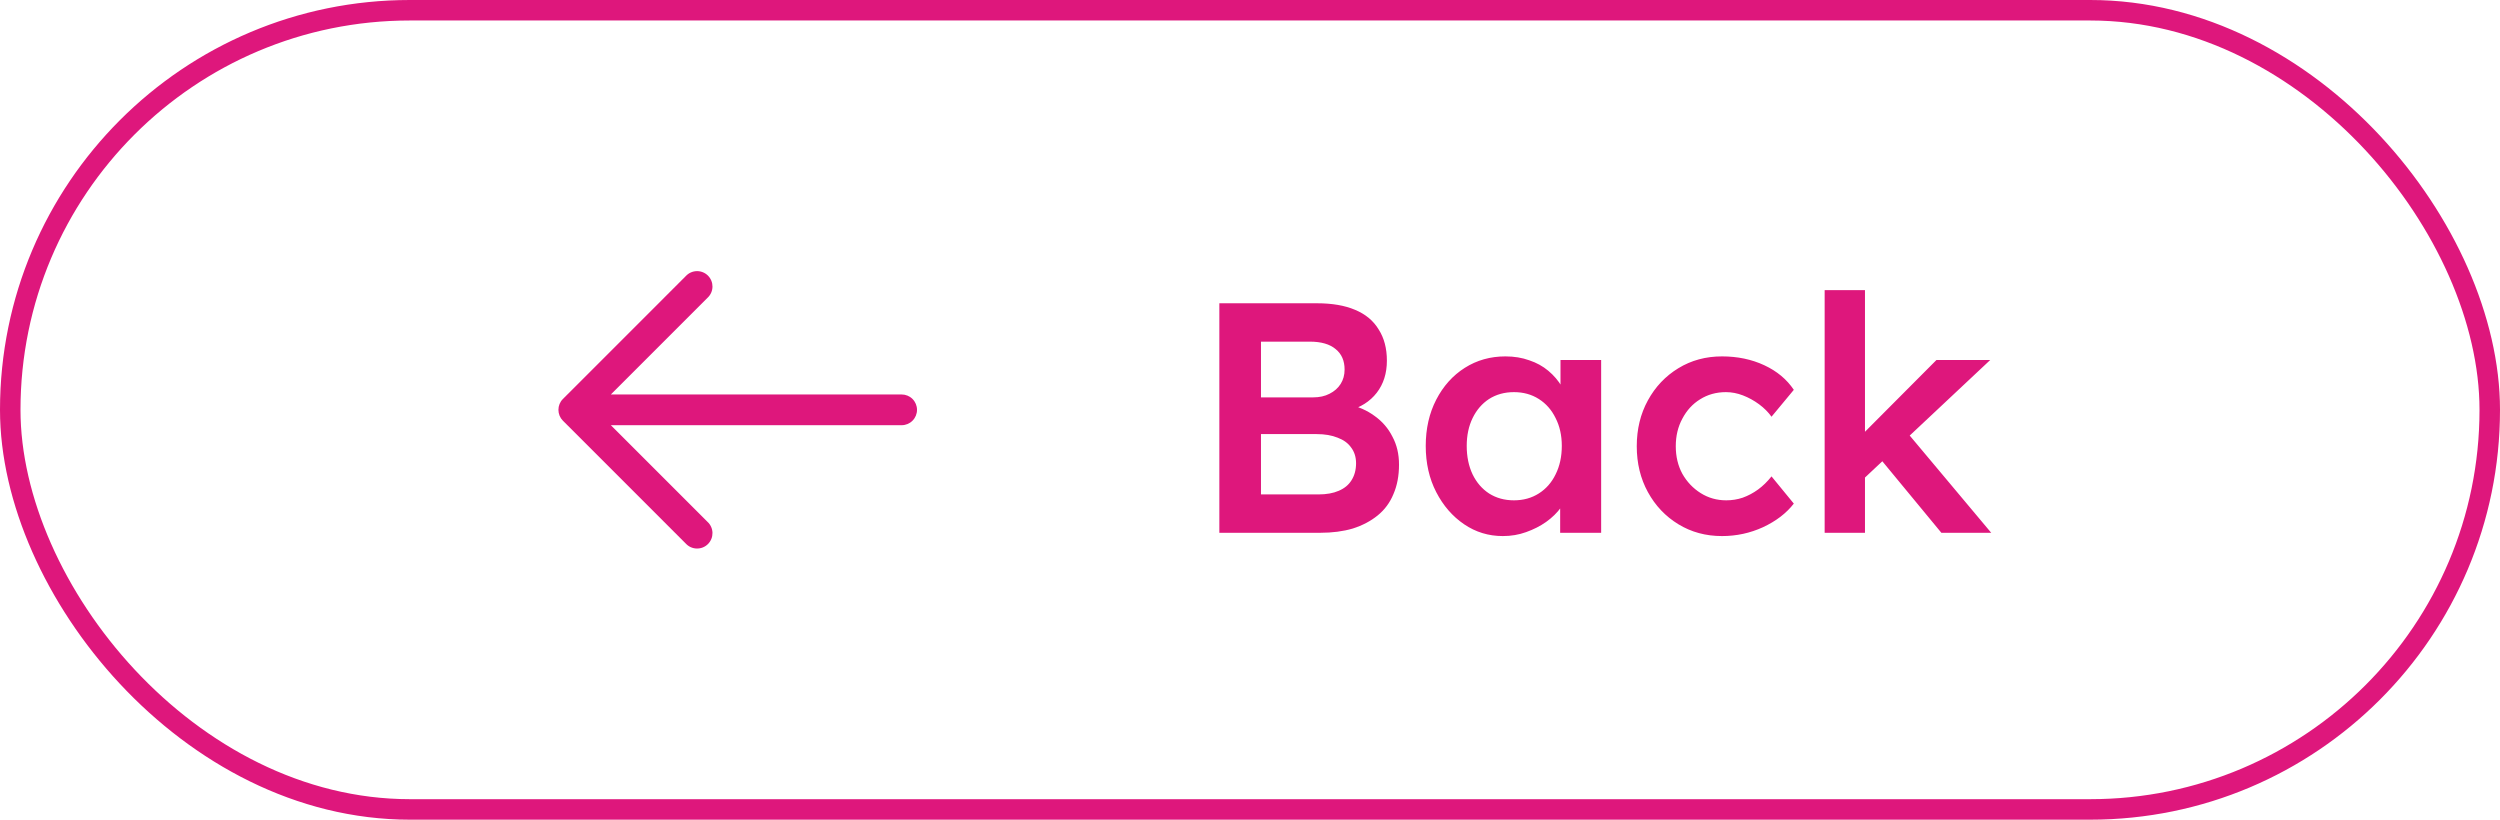 <svg width="122" height="40" viewBox="0 0 122 40" fill="none" xmlns="http://www.w3.org/2000/svg">
<rect x="0.5" y="0.5" width="121" height="39" rx="19.5" stroke="#DE177C"/>
<path fill-rule="evenodd" clip-rule="evenodd" d="M27.47 20.53C27.329 20.389 27.251 20.199 27.251 20C27.251 19.801 27.329 19.61 27.47 19.47L33.47 13.47C33.539 13.396 33.621 13.337 33.713 13.296C33.805 13.255 33.905 13.233 34.005 13.231C34.106 13.229 34.206 13.248 34.3 13.286C34.393 13.323 34.478 13.38 34.549 13.451C34.62 13.522 34.676 13.607 34.714 13.7C34.752 13.794 34.77 13.894 34.769 13.994C34.767 14.095 34.745 14.194 34.704 14.286C34.663 14.378 34.604 14.461 34.53 14.53L29.81 19.25L44 19.25C44.199 19.25 44.39 19.329 44.53 19.47C44.671 19.61 44.75 19.801 44.75 20C44.75 20.199 44.671 20.39 44.53 20.53C44.39 20.671 44.199 20.75 44 20.75L29.81 20.75L34.53 25.47C34.604 25.538 34.663 25.621 34.704 25.713C34.745 25.805 34.767 25.905 34.769 26.005C34.77 26.106 34.752 26.206 34.714 26.299C34.676 26.393 34.62 26.478 34.549 26.549C34.478 26.62 34.393 26.676 34.3 26.714C34.206 26.752 34.106 26.77 34.005 26.768C33.905 26.767 33.805 26.745 33.713 26.704C33.621 26.663 33.539 26.604 33.47 26.53L27.47 20.53Z" fill="#DE177C"/>
<path d="M59.504 26V14.8H64.272C65.008 14.8 65.627 14.907 66.128 15.12C66.64 15.333 67.024 15.653 67.28 16.08C67.547 16.496 67.68 17.003 67.68 17.6C67.68 18.219 67.515 18.741 67.184 19.168C66.853 19.595 66.389 19.888 65.792 20.048L65.776 19.728C66.277 19.835 66.715 20.027 67.088 20.304C67.461 20.571 67.749 20.907 67.952 21.312C68.165 21.707 68.272 22.16 68.272 22.672C68.272 23.216 68.181 23.696 68 24.112C67.829 24.528 67.573 24.875 67.232 25.152C66.891 25.429 66.485 25.643 66.016 25.792C65.547 25.931 65.019 26 64.432 26H59.504ZM61.536 24.128H64.336C64.731 24.128 65.061 24.069 65.328 23.952C65.605 23.835 65.813 23.664 65.952 23.44C66.101 23.205 66.176 22.928 66.176 22.608C66.176 22.309 66.096 22.053 65.936 21.84C65.787 21.627 65.568 21.467 65.28 21.36C64.992 21.243 64.651 21.184 64.256 21.184H61.536V24.128ZM61.536 19.392H64.08C64.389 19.392 64.656 19.333 64.88 19.216C65.115 19.099 65.296 18.939 65.424 18.736C65.552 18.533 65.616 18.299 65.616 18.032C65.616 17.605 65.472 17.275 65.184 17.04C64.896 16.795 64.475 16.672 63.92 16.672H61.536V19.392ZM73.336 26.16C72.643 26.16 72.013 25.968 71.448 25.584C70.883 25.2 70.429 24.677 70.088 24.016C69.747 23.355 69.576 22.603 69.576 21.76C69.576 20.917 69.747 20.165 70.088 19.504C70.429 18.843 70.893 18.325 71.48 17.952C72.067 17.579 72.728 17.392 73.464 17.392C73.891 17.392 74.28 17.456 74.632 17.584C74.984 17.701 75.293 17.872 75.56 18.096C75.827 18.32 76.045 18.576 76.216 18.864C76.397 19.152 76.52 19.461 76.584 19.792L76.152 19.68V17.568H78.136V26H76.136V23.984L76.6 23.904C76.525 24.192 76.387 24.475 76.184 24.752C75.992 25.019 75.747 25.259 75.448 25.472C75.16 25.675 74.835 25.84 74.472 25.968C74.12 26.096 73.741 26.16 73.336 26.16ZM73.88 24.416C74.339 24.416 74.744 24.304 75.096 24.08C75.448 23.856 75.72 23.547 75.912 23.152C76.115 22.747 76.216 22.283 76.216 21.76C76.216 21.248 76.115 20.795 75.912 20.4C75.72 20.005 75.448 19.696 75.096 19.472C74.744 19.248 74.339 19.136 73.88 19.136C73.421 19.136 73.016 19.248 72.664 19.472C72.323 19.696 72.056 20.005 71.864 20.4C71.672 20.795 71.576 21.248 71.576 21.76C71.576 22.283 71.672 22.747 71.864 23.152C72.056 23.547 72.323 23.856 72.664 24.08C73.016 24.304 73.421 24.416 73.88 24.416ZM84.034 26.16C83.244 26.16 82.535 25.968 81.906 25.584C81.276 25.2 80.78 24.677 80.418 24.016C80.055 23.355 79.874 22.608 79.874 21.776C79.874 20.944 80.055 20.197 80.418 19.536C80.78 18.875 81.276 18.352 81.906 17.968C82.535 17.584 83.244 17.392 84.034 17.392C84.791 17.392 85.479 17.536 86.098 17.824C86.716 18.112 87.196 18.512 87.538 19.024L86.45 20.336C86.29 20.112 86.087 19.909 85.842 19.728C85.596 19.547 85.335 19.403 85.058 19.296C84.78 19.189 84.503 19.136 84.226 19.136C83.756 19.136 83.335 19.253 82.962 19.488C82.599 19.712 82.311 20.027 82.098 20.432C81.884 20.827 81.778 21.275 81.778 21.776C81.778 22.277 81.884 22.725 82.098 23.12C82.322 23.515 82.62 23.829 82.994 24.064C83.367 24.299 83.783 24.416 84.242 24.416C84.519 24.416 84.786 24.373 85.042 24.288C85.308 24.192 85.559 24.059 85.794 23.888C86.028 23.717 86.247 23.504 86.45 23.248L87.538 24.576C87.175 25.045 86.674 25.429 86.034 25.728C85.404 26.016 84.738 26.16 84.034 26.16ZM90.883 23.424L90.499 21.584L94.499 17.568H97.123L90.883 23.424ZM89.043 26V14.16H91.011V26H89.043ZM94.739 26L91.635 22.24L93.027 21.056L97.171 26H94.739Z" fill="#DE177C"/>
</svg>
